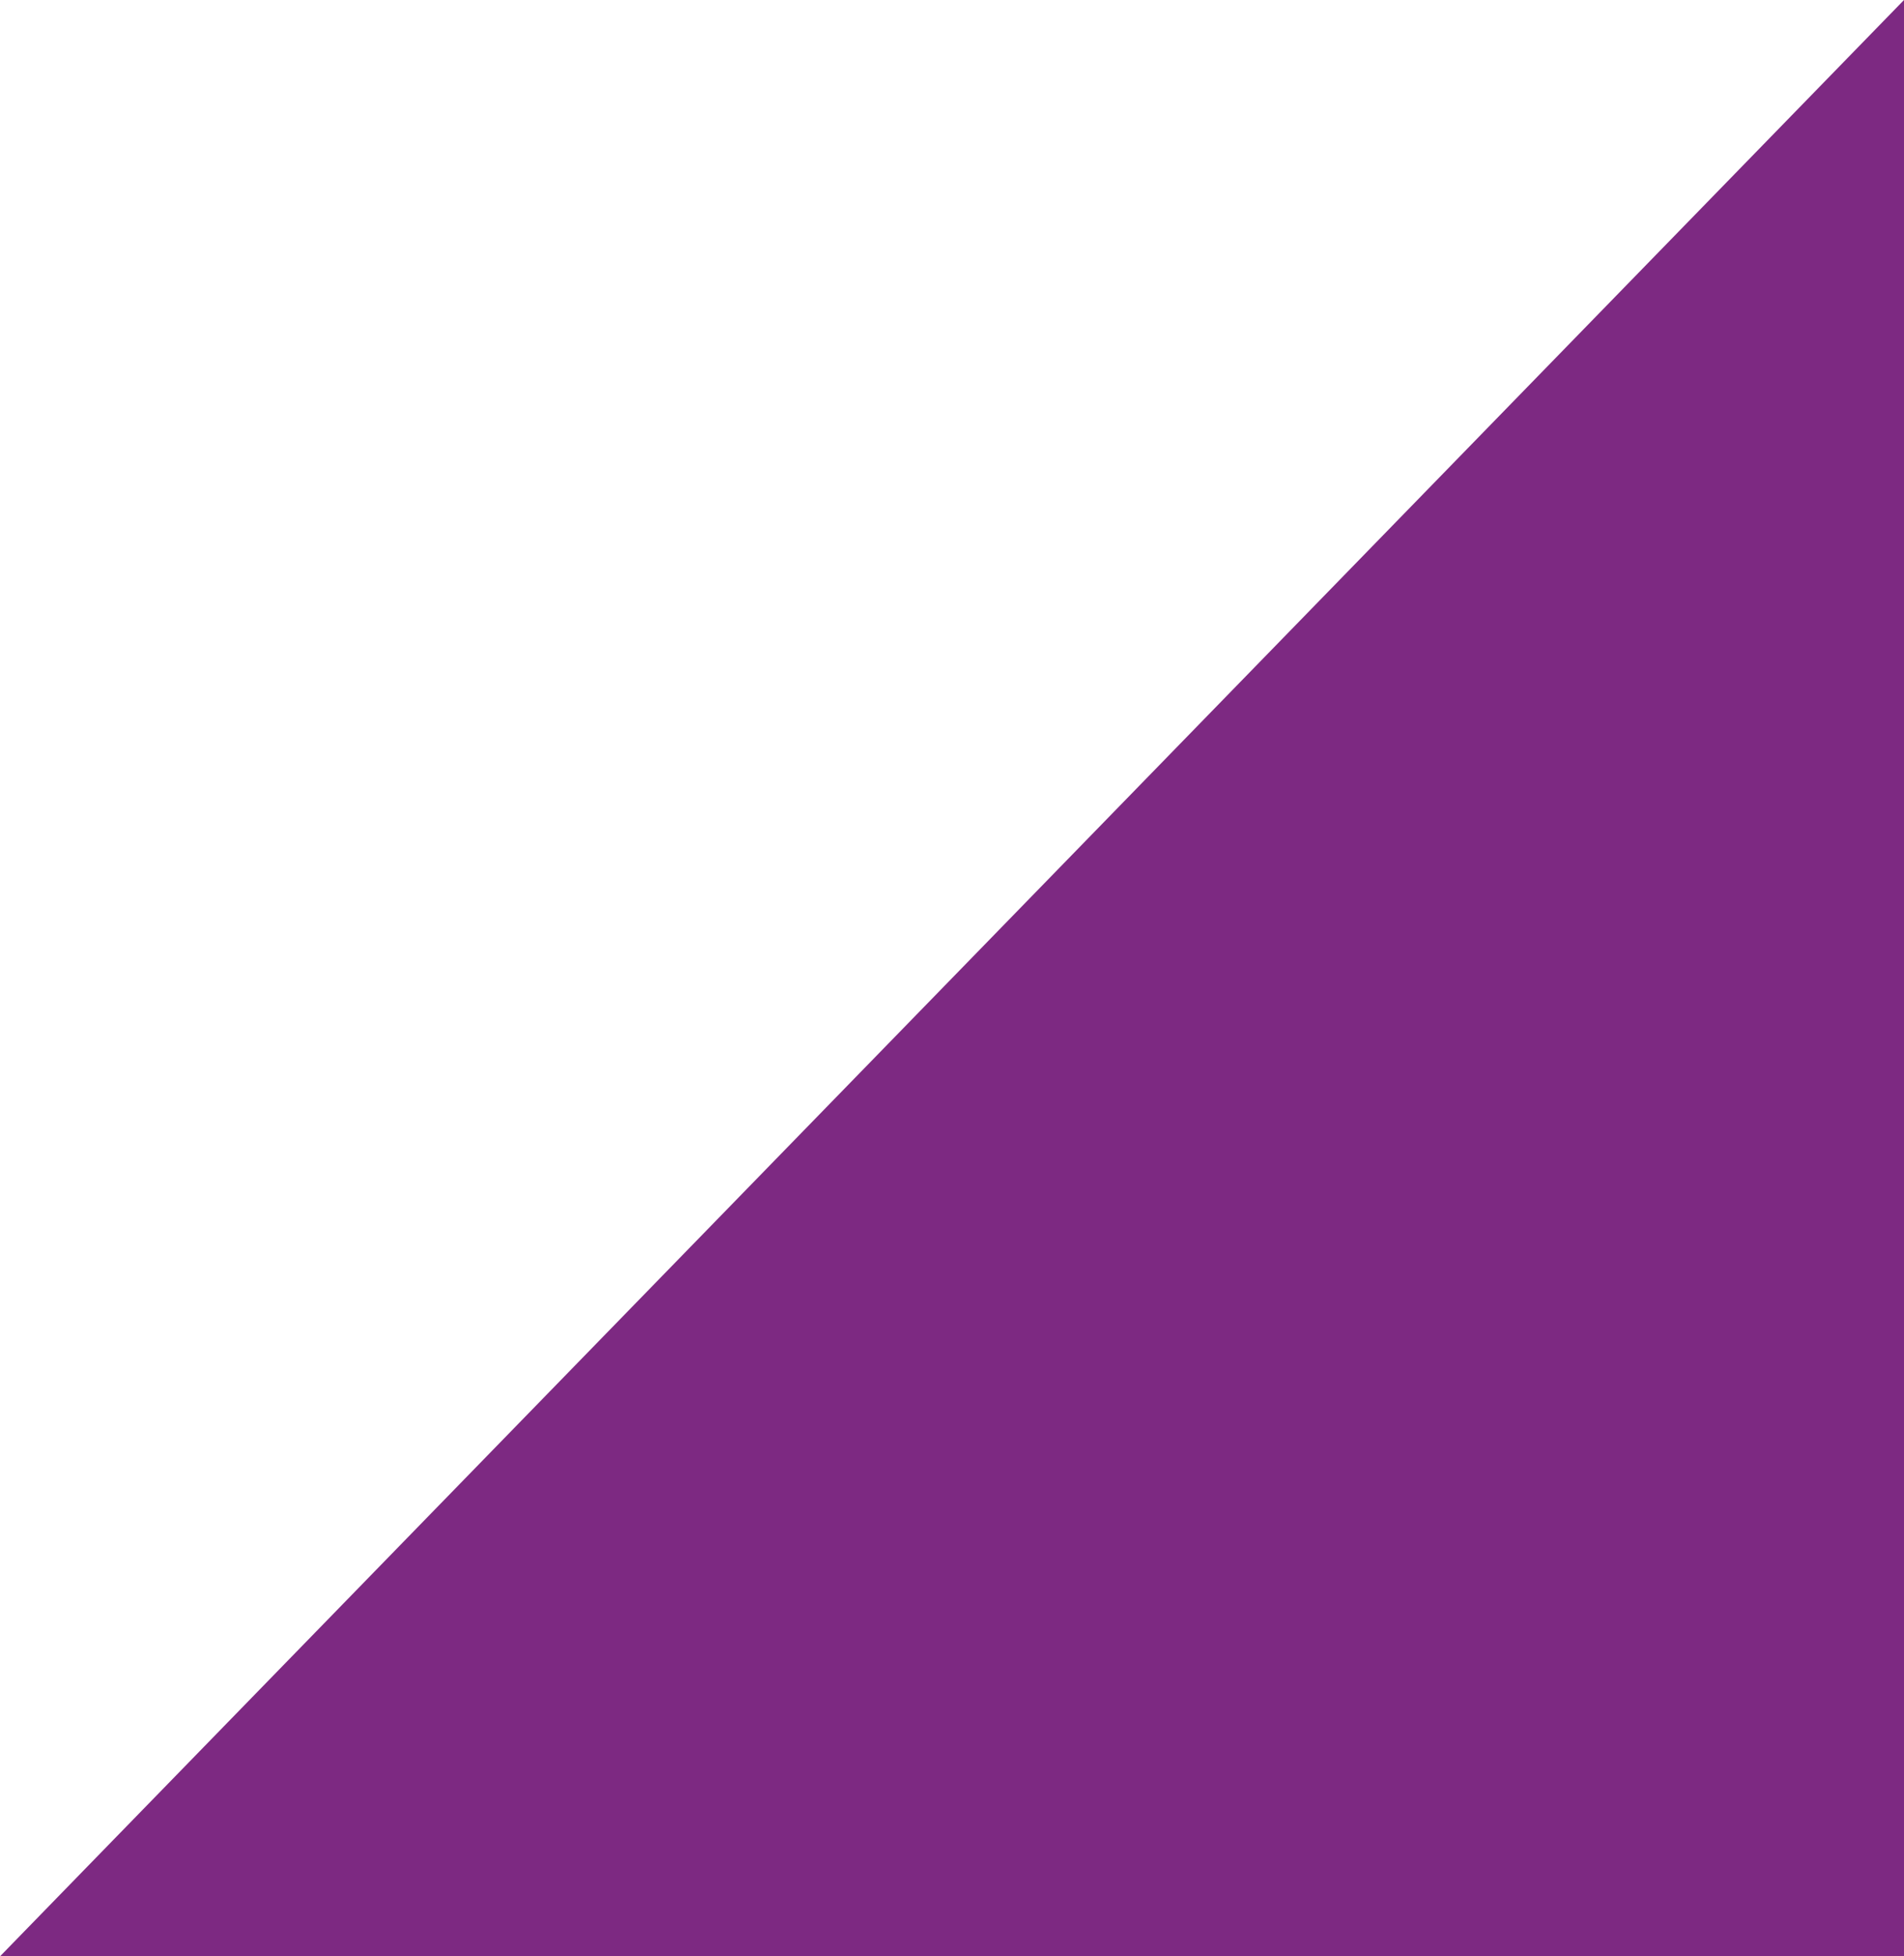 <?xml version="1.0" encoding="UTF-8" standalone="no"?>
<svg
   xmlns:dc="http://purl.org/dc/elements/1.1/"
   xmlns:cc="http://creativecommons.org/ns#"
   xmlns:rdf="http://www.w3.org/1999/02/22-rdf-syntax-ns#"
   xmlns:svg="http://www.w3.org/2000/svg"
   xmlns="http://www.w3.org/2000/svg"
   xmlns:sodipodi="http://sodipodi.sourceforge.net/DTD/sodipodi-0.dtd"
   xmlns:inkscape="http://www.inkscape.org/namespaces/inkscape"
   inkscape:version="1.0 (4035a4fb49, 2020-05-01)"
   sodipodi:docname="logo.svg"
   xml:space="preserve"
   enable-background="new 0 0 245.115 308.395"
   viewBox="0 0 245.115 251.729"
   height="251.729"
   width="245.115"
   y="0px"
   x="0px"
   id="Layer_1"
   version="1.1"><defs
   id="defs31" /><sodipodi:namedview
   inkscape:current-layer="g20"
   inkscape:window-maximized="1"
   inkscape:window-y="1432"
   inkscape:window-x="334"
   inkscape:cy="154.19749"
   inkscape:cx="122.5575"
   inkscape:zoom="2.3833072"
   showborder="true"
   showgrid="false"
   id="namedview29"
   inkscape:window-height="1017"
   inkscape:window-width="1920"
   inkscape:pageshadow="2"
   inkscape:pageopacity="0"
   guidetolerance="10"
   gridtolerance="10"
   objecttolerance="10"
   borderopacity="1"
   bordercolor="#666666"
   pagecolor="#ffffff"
   inkscape:document-rotation="0"
   fit-margin-top="0"
   fit-margin-left="0"
   fit-margin-right="0"
   fit-margin-bottom="0" />

<g
   id="g20">
	
	
	<path
   id="path18"
   d="M 0,251.729 H 245.115 V 0 Z m 201.336,-18.052 h -6.263 v 10.068 h -5.524 v -10.068 h -24.192 l 29.717,-39.419 v 38.067 h 6.263 v 1.352 z m 19.669,10.436 c -9.16,-0.536 -16.6,-5.354 -16.6,-23.576 0,-28.898 19.362,-31.518 28.206,-21.859 2.267,2.478 3.191,4.831 3.548,7.669 0.038,0.303 -1.179,0.332 -1.269,0.037 -3.713,-12.126 -14.833,-12.861 -20.699,-6.559 -4.031,4.328 -4.317,14.431 -4.339,16.21 -0.001,0.174 0.152,0.22 0.229,0.108 0.962,-1.378 4.66,-5.211 12.786,-4.856 7.531,0.327 14.736,6.352 14.736,17.354 0.002,8.784 -8.228,15.963 -16.598,15.472 z"
   fill="#7d2982" />
<rect
   y="185.457"
   x="162.799"
   height="62.938"
   width="79.721"
   id="rect836"
   style="fill:#7d2982;stroke:none;stroke-width:4.781;fill-opacity:1" /></g>

</svg>
